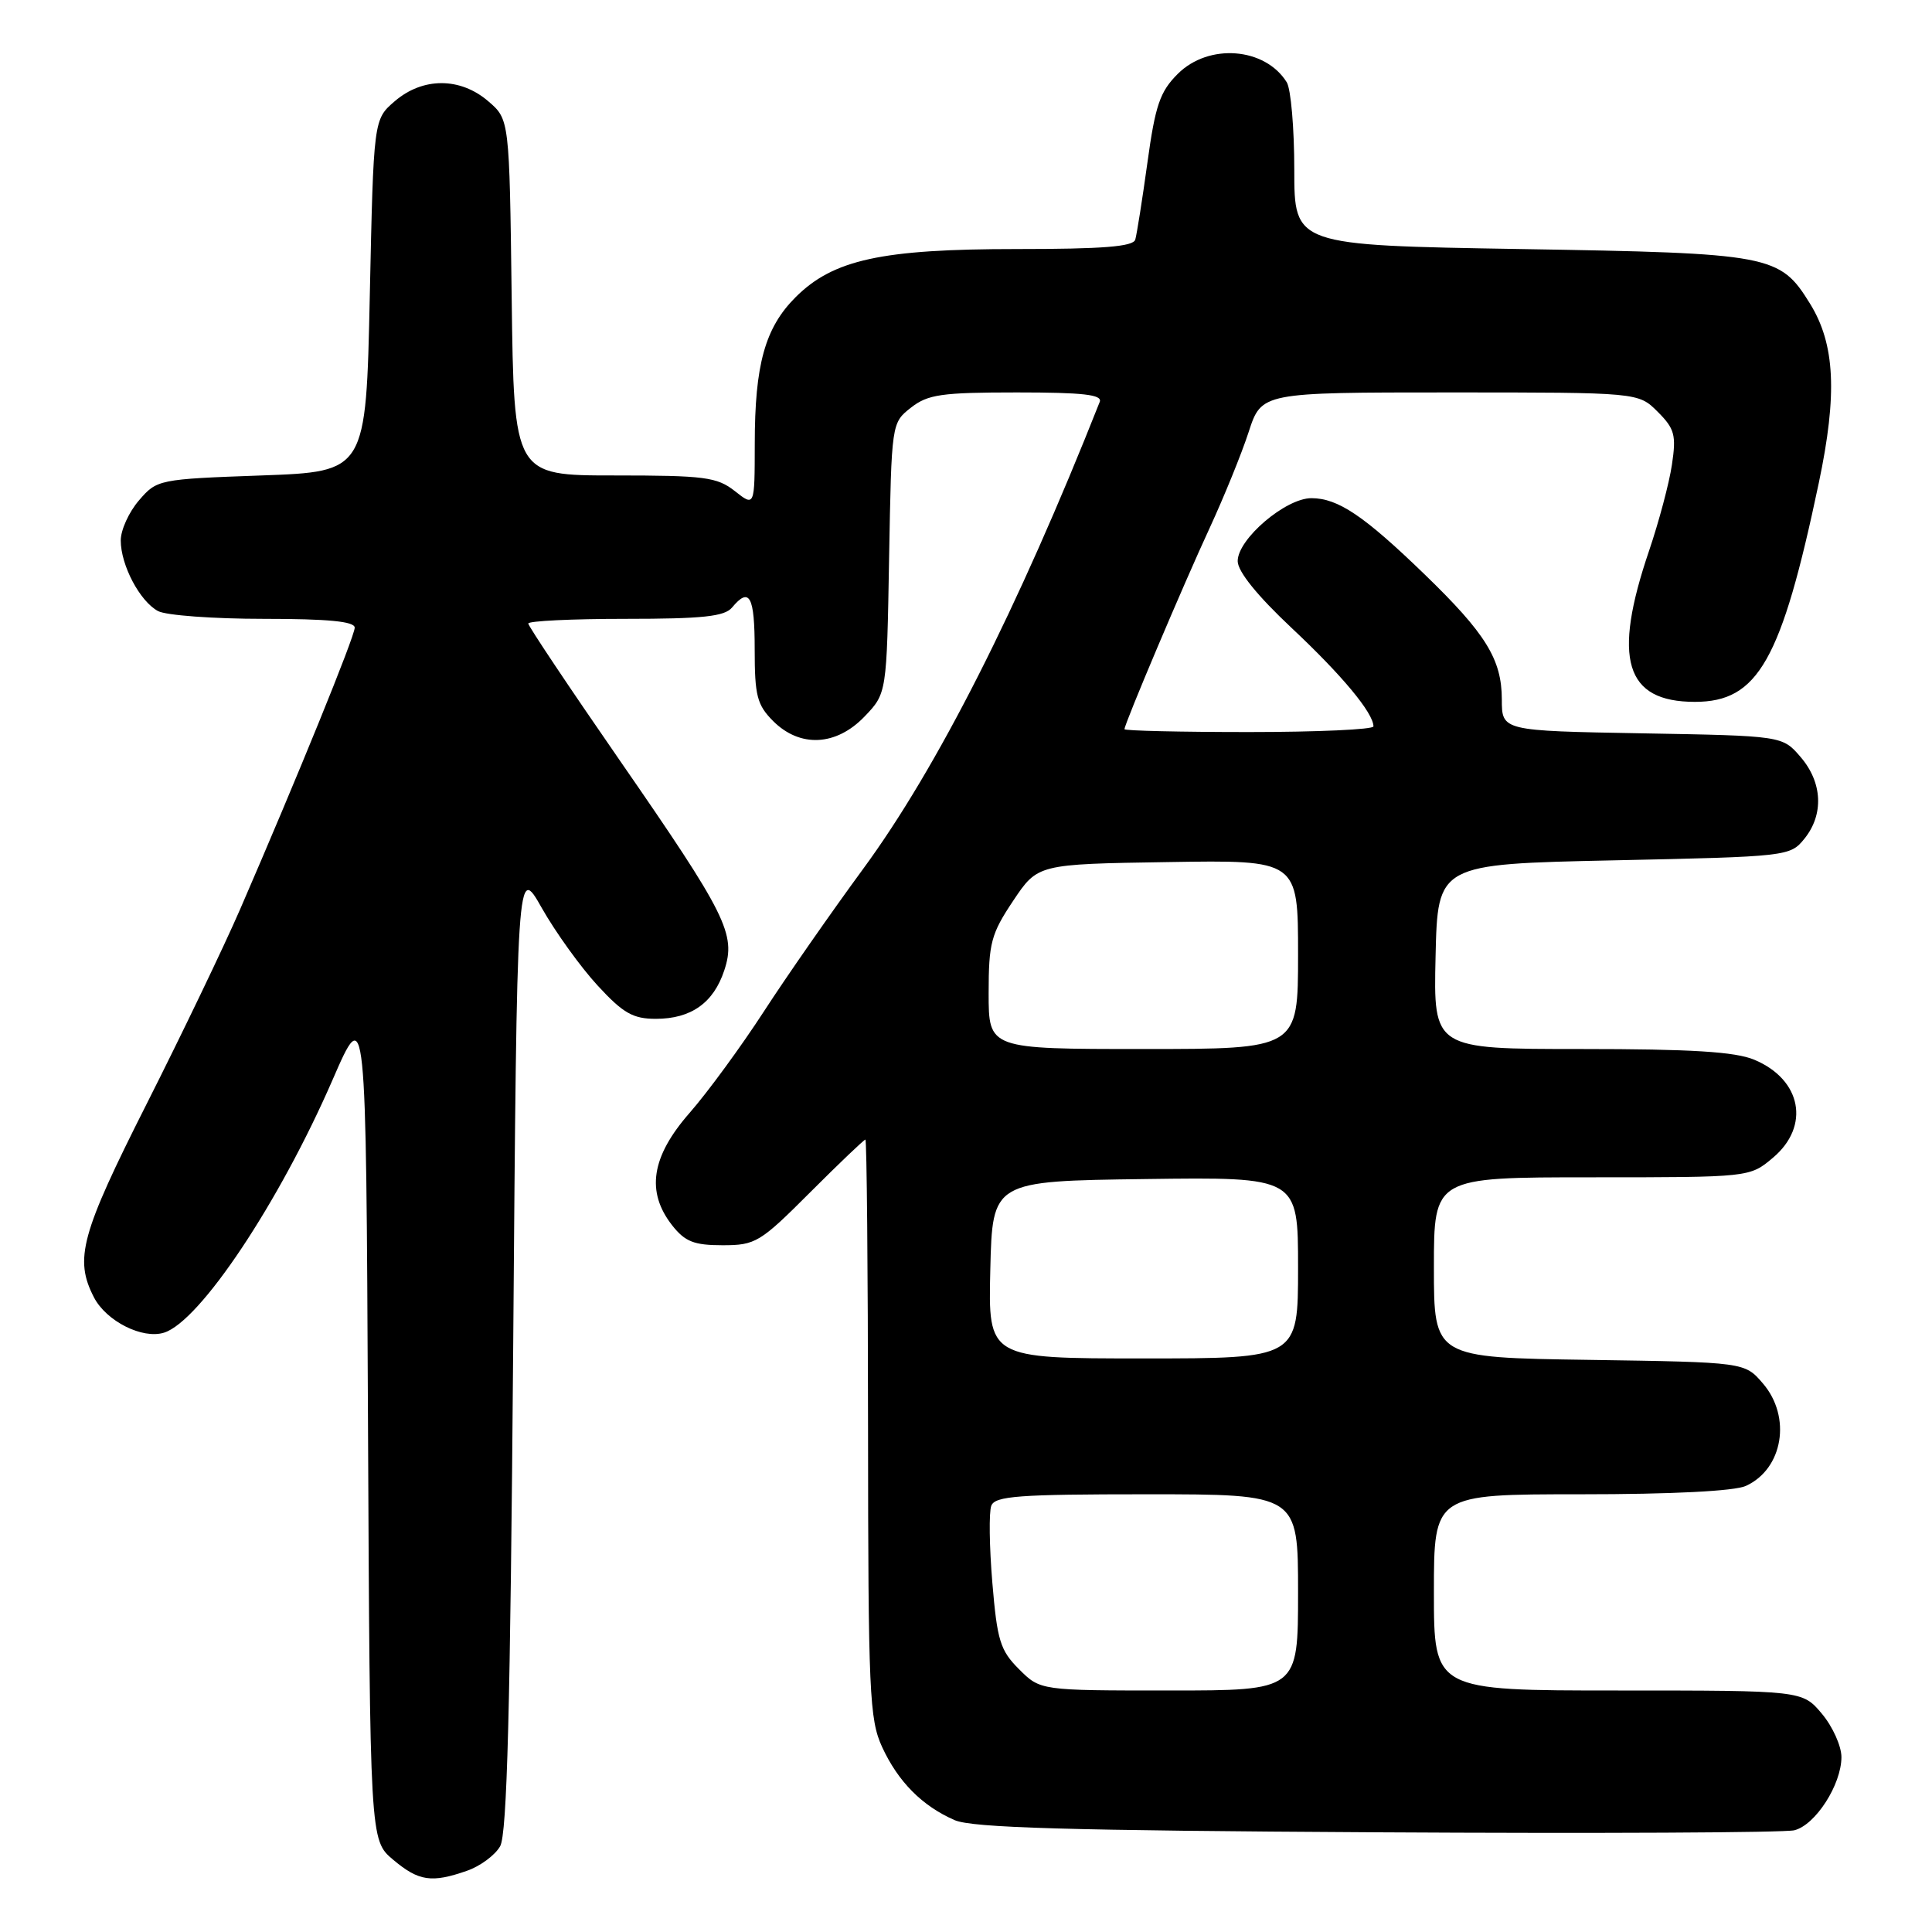 <?xml version="1.0" encoding="UTF-8" standalone="no"?>
<!DOCTYPE svg PUBLIC "-//W3C//DTD SVG 1.1//EN" "http://www.w3.org/Graphics/SVG/1.1/DTD/svg11.dtd" >
<svg xmlns="http://www.w3.org/2000/svg" xmlns:xlink="http://www.w3.org/1999/xlink" version="1.1" viewBox="0 0 256 256">
 <g >
 <path fill="currentColor"
d=" M 61.87 247.89 C 63.62 247.29 65.60 245.82 66.27 244.64 C 67.19 243.04 67.62 226.50 68.00 178.50 C 68.50 114.50 68.50 114.50 71.80 120.33 C 73.62 123.54 76.94 128.15 79.18 130.58 C 82.57 134.26 83.87 135.00 86.90 135.00 C 91.57 135.00 94.55 132.89 95.97 128.58 C 97.56 123.78 96.30 121.25 82.09 100.71 C 75.44 91.10 70.00 82.96 70.00 82.62 C 70.00 82.28 75.79 82.00 82.88 82.00 C 93.10 82.00 96.01 81.69 97.00 80.50 C 99.32 77.71 100.00 78.98 100.00 86.05 C 100.00 92.19 100.31 93.40 102.45 95.55 C 106.01 99.10 110.80 98.86 114.56 94.94 C 117.50 91.87 117.50 91.87 117.81 73.96 C 118.13 56.07 118.13 56.04 120.70 54.02 C 122.94 52.26 124.74 52.00 134.74 52.00 C 143.52 52.00 146.10 52.29 145.72 53.25 C 134.88 80.65 124.16 101.80 114.38 115.12 C 110.19 120.83 104.27 129.32 101.24 133.99 C 98.21 138.66 93.77 144.73 91.37 147.47 C 86.29 153.27 85.58 157.92 89.07 162.37 C 90.77 164.53 91.97 165.00 95.74 165.00 C 100.11 165.00 100.71 164.64 107.34 158.00 C 111.19 154.15 114.49 151.00 114.67 151.00 C 114.85 151.00 115.01 168.21 115.02 189.25 C 115.04 224.30 115.20 227.83 116.89 231.50 C 119.01 236.09 122.19 239.30 126.50 241.18 C 128.82 242.19 141.51 242.56 182.48 242.79 C 211.62 242.96 236.50 242.84 237.76 242.52 C 240.56 241.82 243.99 236.48 244.00 232.83 C 244.00 231.36 242.83 228.77 241.41 227.08 C 238.82 224.00 238.82 224.00 214.41 224.00 C 190.00 224.00 190.00 224.00 190.00 211.00 C 190.00 198.00 190.00 198.00 209.45 198.00 C 221.58 198.00 229.82 197.58 231.34 196.89 C 236.27 194.64 237.41 187.75 233.59 183.31 C 231.18 180.50 231.18 180.50 210.59 180.19 C 190.00 179.89 190.00 179.89 190.00 167.94 C 190.00 156.00 190.00 156.00 210.92 156.00 C 231.85 156.00 231.85 156.00 234.92 153.41 C 239.90 149.22 238.72 143.04 232.45 140.42 C 229.92 139.36 224.11 139.00 209.50 139.00 C 189.94 139.00 189.94 139.00 190.22 126.75 C 190.50 114.50 190.50 114.50 213.84 114.00 C 236.88 113.51 237.20 113.47 239.09 111.14 C 241.69 107.93 241.49 103.68 238.59 100.31 C 236.18 97.50 236.18 97.50 217.59 97.17 C 199.00 96.84 199.00 96.84 199.00 92.67 C 198.99 87.37 196.88 83.95 188.76 76.10 C 180.73 68.33 177.29 66.02 173.78 66.01 C 170.36 66.00 164.00 71.42 164.00 74.35 C 164.00 75.72 166.59 78.93 171.16 83.22 C 177.82 89.47 181.98 94.47 181.99 96.25 C 182.00 96.66 174.57 97.00 165.50 97.00 C 156.43 97.00 149.00 96.83 149.00 96.62 C 149.00 95.91 156.84 77.39 160.31 69.91 C 162.19 65.83 164.51 60.14 165.45 57.25 C 167.16 52.00 167.16 52.00 192.13 52.00 C 217.09 52.00 217.09 52.00 219.65 54.56 C 221.90 56.81 222.13 57.65 221.54 61.57 C 221.18 64.02 219.81 69.14 218.52 72.95 C 213.62 87.34 215.33 93.00 224.58 93.00 C 232.95 93.00 236.04 87.54 241.00 63.99 C 243.48 52.21 243.16 45.61 239.84 40.24 C 235.83 33.76 234.75 33.55 201.50 33.00 C 171.50 32.50 171.50 32.50 171.50 22.50 C 171.50 17.00 171.05 11.78 170.50 10.90 C 167.62 6.27 160.15 5.70 156.06 9.79 C 153.70 12.14 153.08 13.96 152.04 21.54 C 151.36 26.47 150.63 31.06 150.43 31.75 C 150.16 32.68 146.13 33.00 134.71 33.00 C 116.80 33.00 110.40 34.40 105.41 39.39 C 101.37 43.43 100.01 48.31 100.01 58.82 C 100.00 67.15 100.00 67.15 97.37 65.07 C 95.00 63.21 93.37 63.00 81.42 63.00 C 68.10 63.00 68.10 63.00 67.80 39.41 C 67.50 15.82 67.50 15.82 64.69 13.41 C 60.98 10.22 56.02 10.22 52.31 13.41 C 49.50 15.82 49.50 15.82 49.00 39.16 C 48.50 62.50 48.50 62.50 34.66 63.00 C 21.00 63.49 20.79 63.54 18.41 66.31 C 17.08 67.85 16.00 70.23 16.00 71.61 C 16.00 74.89 18.53 79.68 20.94 80.97 C 22.00 81.54 28.30 82.00 34.93 82.00 C 43.48 82.00 47.00 82.34 47.00 83.17 C 47.00 84.33 39.40 103.00 31.81 120.50 C 29.66 125.45 24.10 137.03 19.45 146.24 C 10.71 163.55 9.82 166.81 12.45 171.91 C 14.09 175.07 18.89 177.49 21.75 176.58 C 26.51 175.07 36.99 159.34 44.06 143.10 C 48.50 132.88 48.50 132.88 48.76 188.36 C 49.02 243.84 49.02 243.84 52.09 246.42 C 55.48 249.27 57.18 249.53 61.87 247.89 Z  M 135.03 221.18 C 132.53 218.69 132.13 217.37 131.49 209.71 C 131.09 204.94 131.03 200.36 131.35 199.52 C 131.85 198.23 134.94 198.00 151.97 198.00 C 172.00 198.00 172.00 198.00 172.00 211.00 C 172.00 224.00 172.00 224.00 154.92 224.00 C 137.85 224.00 137.85 224.00 135.03 221.18 Z  M 131.22 168.25 C 131.50 156.50 131.50 156.50 151.75 156.23 C 172.00 155.96 172.00 155.96 172.00 167.98 C 172.00 180.00 172.00 180.00 151.47 180.00 C 130.94 180.00 130.94 180.00 131.22 168.25 Z  M 131.00 131.61 C 131.00 124.94 131.32 123.75 134.25 119.36 C 137.50 114.50 137.50 114.50 154.75 114.23 C 172.00 113.95 172.00 113.95 172.00 126.48 C 172.00 139.00 172.00 139.00 151.50 139.00 C 131.00 139.00 131.00 139.00 131.00 131.61 Z "/>
</g>
</svg>